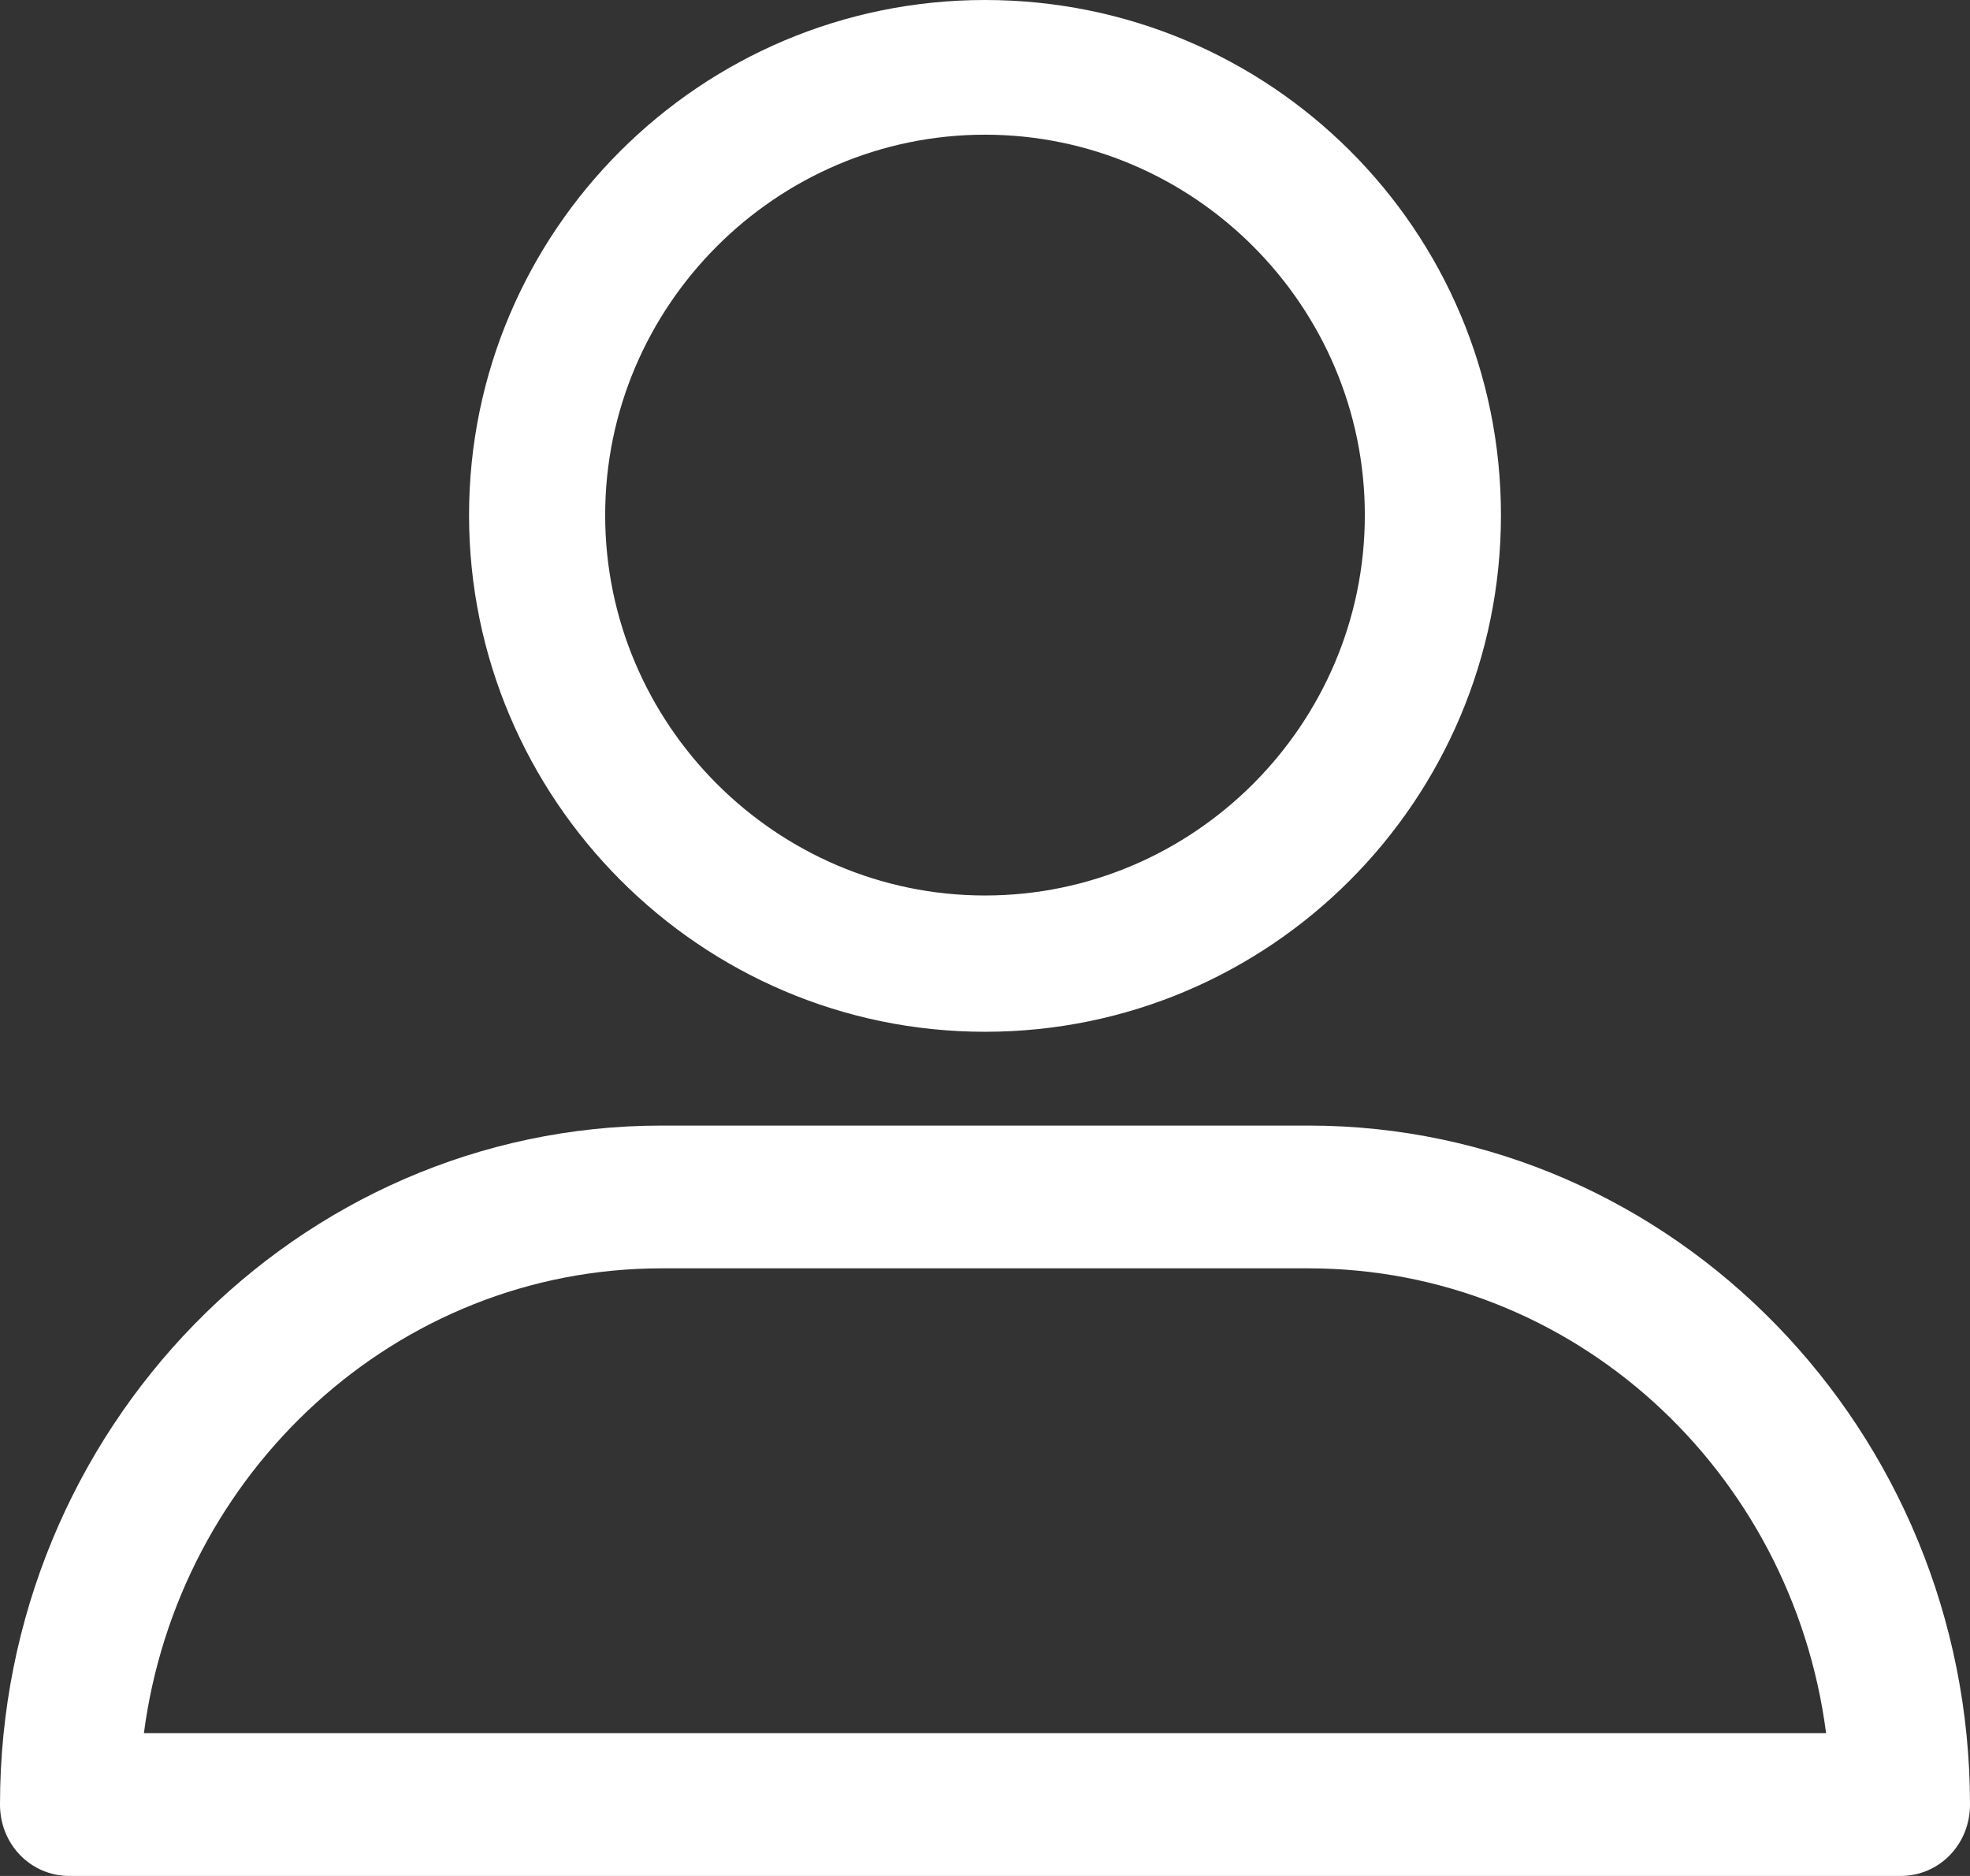 <?xml version="1.0" encoding="UTF-8"?>
<svg width="21px" height="20px" viewBox="0 0 21 20" version="1.1" xmlns="http://www.w3.org/2000/svg" xmlns:xlink="http://www.w3.org/1999/xlink">
    <rect x="0" y="0" width="21" height="20" fill="#333333" stroke="none"/>
    <!-- Generator: Sketch 46.2 (44496) - http://www.bohemiancoding.com/sketch -->
    <title>profile (1)</title>
    <desc>Created with Sketch.</desc>
    <defs></defs>
    <g id="Page-1" stroke="none" stroke-width="1" fill="none" fill-rule="evenodd">
        <g id="landing-page" transform="translate(-1212, -34)" fill-rule="nonzero" fill="#FFFFFF">
            <g id="profile-(1)" transform="translate(1212, 34)">
                <path d="M10.5,11 C13.537,11 16,8.533 16,5.492 C16,2.45 13.537,0 10.5,0 C7.463,0 5,2.467 5,5.492 C5,8.516 7.463,11 10.5,11 Z M10.5,1.436 C12.727,1.436 14.549,3.261 14.549,5.492 C14.549,7.722 12.727,9.547 10.5,9.547 C8.273,9.547 6.451,7.722 6.451,5.492 C6.451,3.261 8.273,1.436 10.5,1.436 Z" id="Shape"></path>
                <path d="M0.741,20 L20.259,20 C20.672,20 21,19.664 21,19.239 C21,15.257 17.845,12 13.948,12 L7.052,12 C3.172,12 0,15.239 0,19.239 C0,19.664 0.328,20 0.741,20 Z M7.052,13.522 L13.948,13.522 C16.776,13.522 19.103,15.681 19.466,18.478 L1.534,18.478 C1.897,15.699 4.224,13.522 7.052,13.522 Z" id="Shape"></path>
            </g>
        </g>
    </g>
</svg>